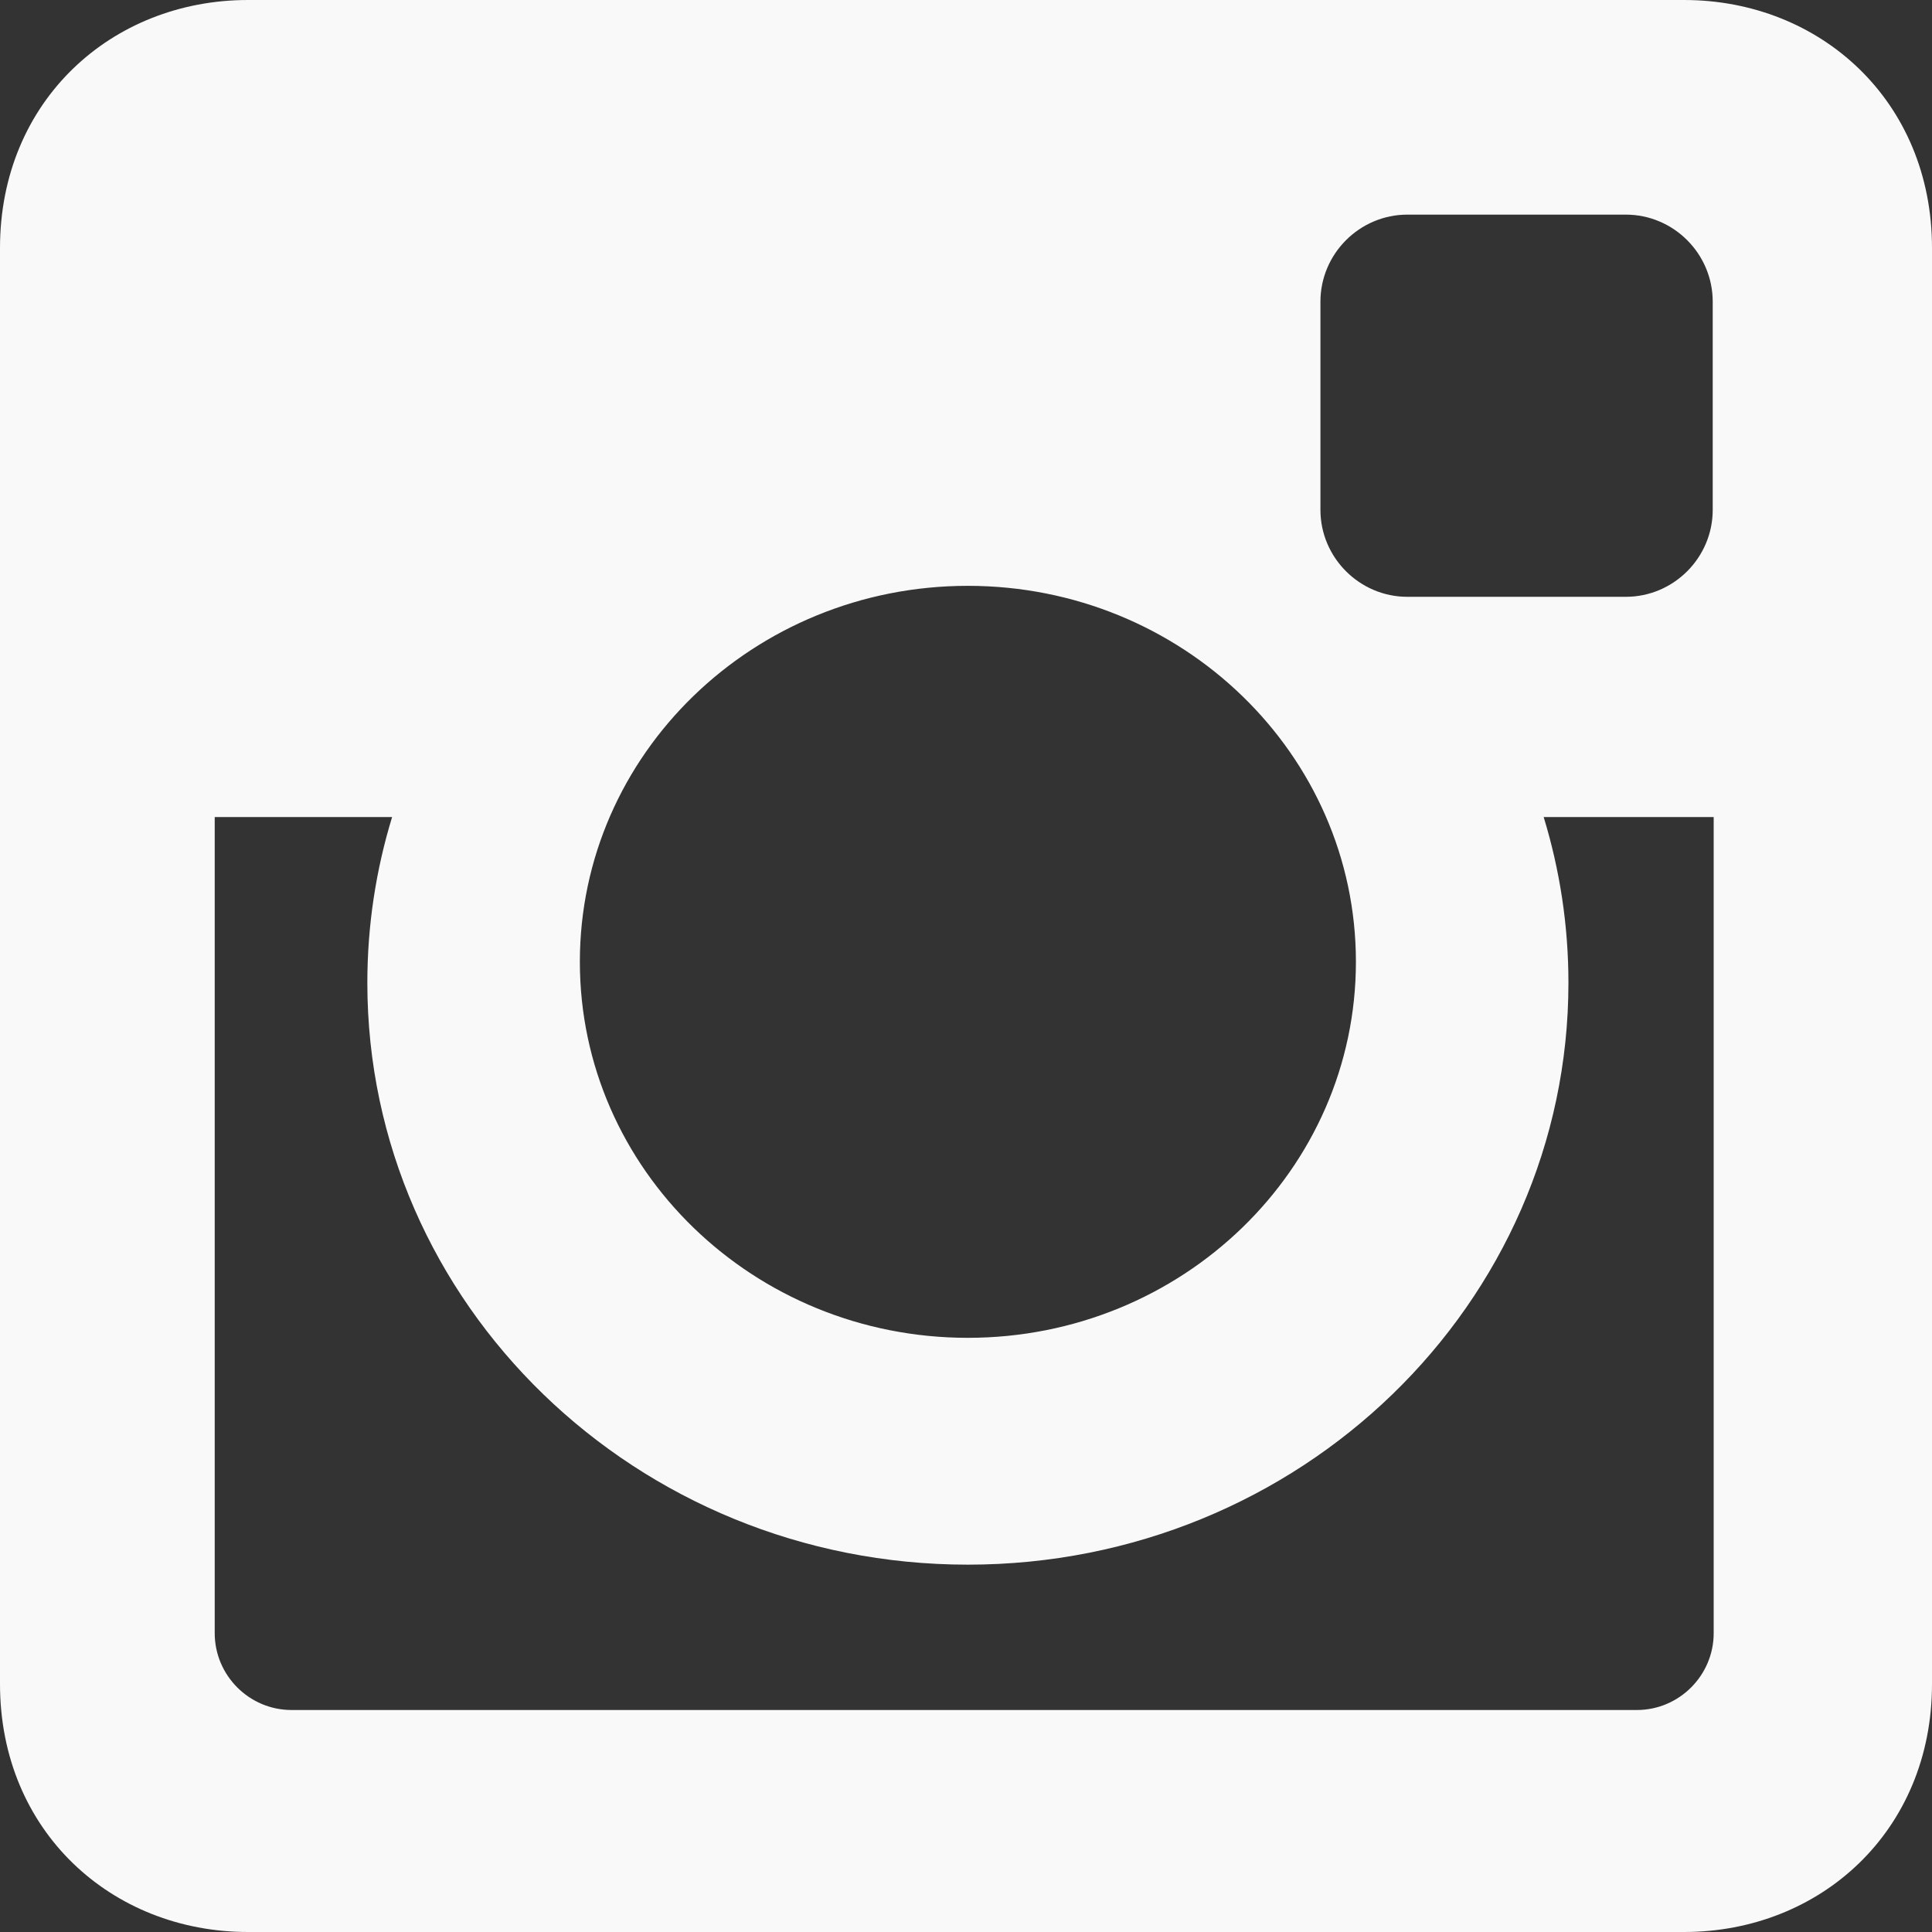 <?xml version="1.0" encoding="UTF-8"?>
<svg width="22px" height="22px" viewBox="0 0 22 22" version="1.1" xmlns="http://www.w3.org/2000/svg" xmlns:xlink="http://www.w3.org/1999/xlink">
    <rect x="0" y="0" width="22" height="22" fill="#333333" stroke="none"/>
    <!-- Generator: Sketch 52.5 (67469) - http://www.bohemiancoding.com/sketch -->
    <title>Fill 1</title>
    <desc>Created with Sketch.</desc>
    <g id="App" stroke="none" stroke-width="1" fill="none" fill-rule="evenodd">
        <g id="Desktop-HD---Landing-Page" transform="translate(-676, -4076)" fill="#F9F9FA">
            <g id="footer" transform="translate(0, 3478)">
                <g id="copyright" transform="translate(570, 598)">
                    <g id="social" transform="translate(40, 0)">
                        <path d="M77.021,6.671 C74.581,6.671 72.603,8.588 72.603,10.952 C72.603,13.317 74.581,15.234 77.021,15.234 C79.461,15.234 81.44,13.317 81.44,10.952 C81.44,8.588 79.461,6.671 77.021,6.671 Z M85.514,9.304 L83.578,9.304 C83.761,9.902 83.86,10.536 83.86,11.191 C83.86,14.85 80.798,17.817 77.021,17.817 C73.245,17.817 70.183,14.85 70.183,11.191 C70.183,10.535 70.282,9.902 70.465,9.304 L68.445,9.304 L68.445,18.597 C68.445,19.078 68.838,19.472 69.319,19.472 L84.64,19.472 C85.121,19.472 85.514,19.078 85.514,18.597 L85.514,9.304 L85.514,9.304 Z M82.026,2.444 C81.482,2.444 81.036,2.89 81.036,3.435 L81.036,5.806 C81.036,6.35 81.482,6.796 82.026,6.796 L84.513,6.796 C85.058,6.796 85.503,6.35 85.503,5.806 L85.503,3.435 C85.503,2.89 85.058,2.444 84.513,2.444 L82.026,2.444 Z M68.824,0 L85.176,0 C86.729,0 88,1.15 88,2.824 L88,19.176 C88,20.85 86.729,22 85.176,22 L68.824,22 C67.27,22 66,20.85 66,19.176 L66,2.824 C66,1.15 67.27,0 68.824,0 Z" id="Fill-1"></path>
                    </g>
                </g>
            </g>
        </g>
    </g>
</svg>